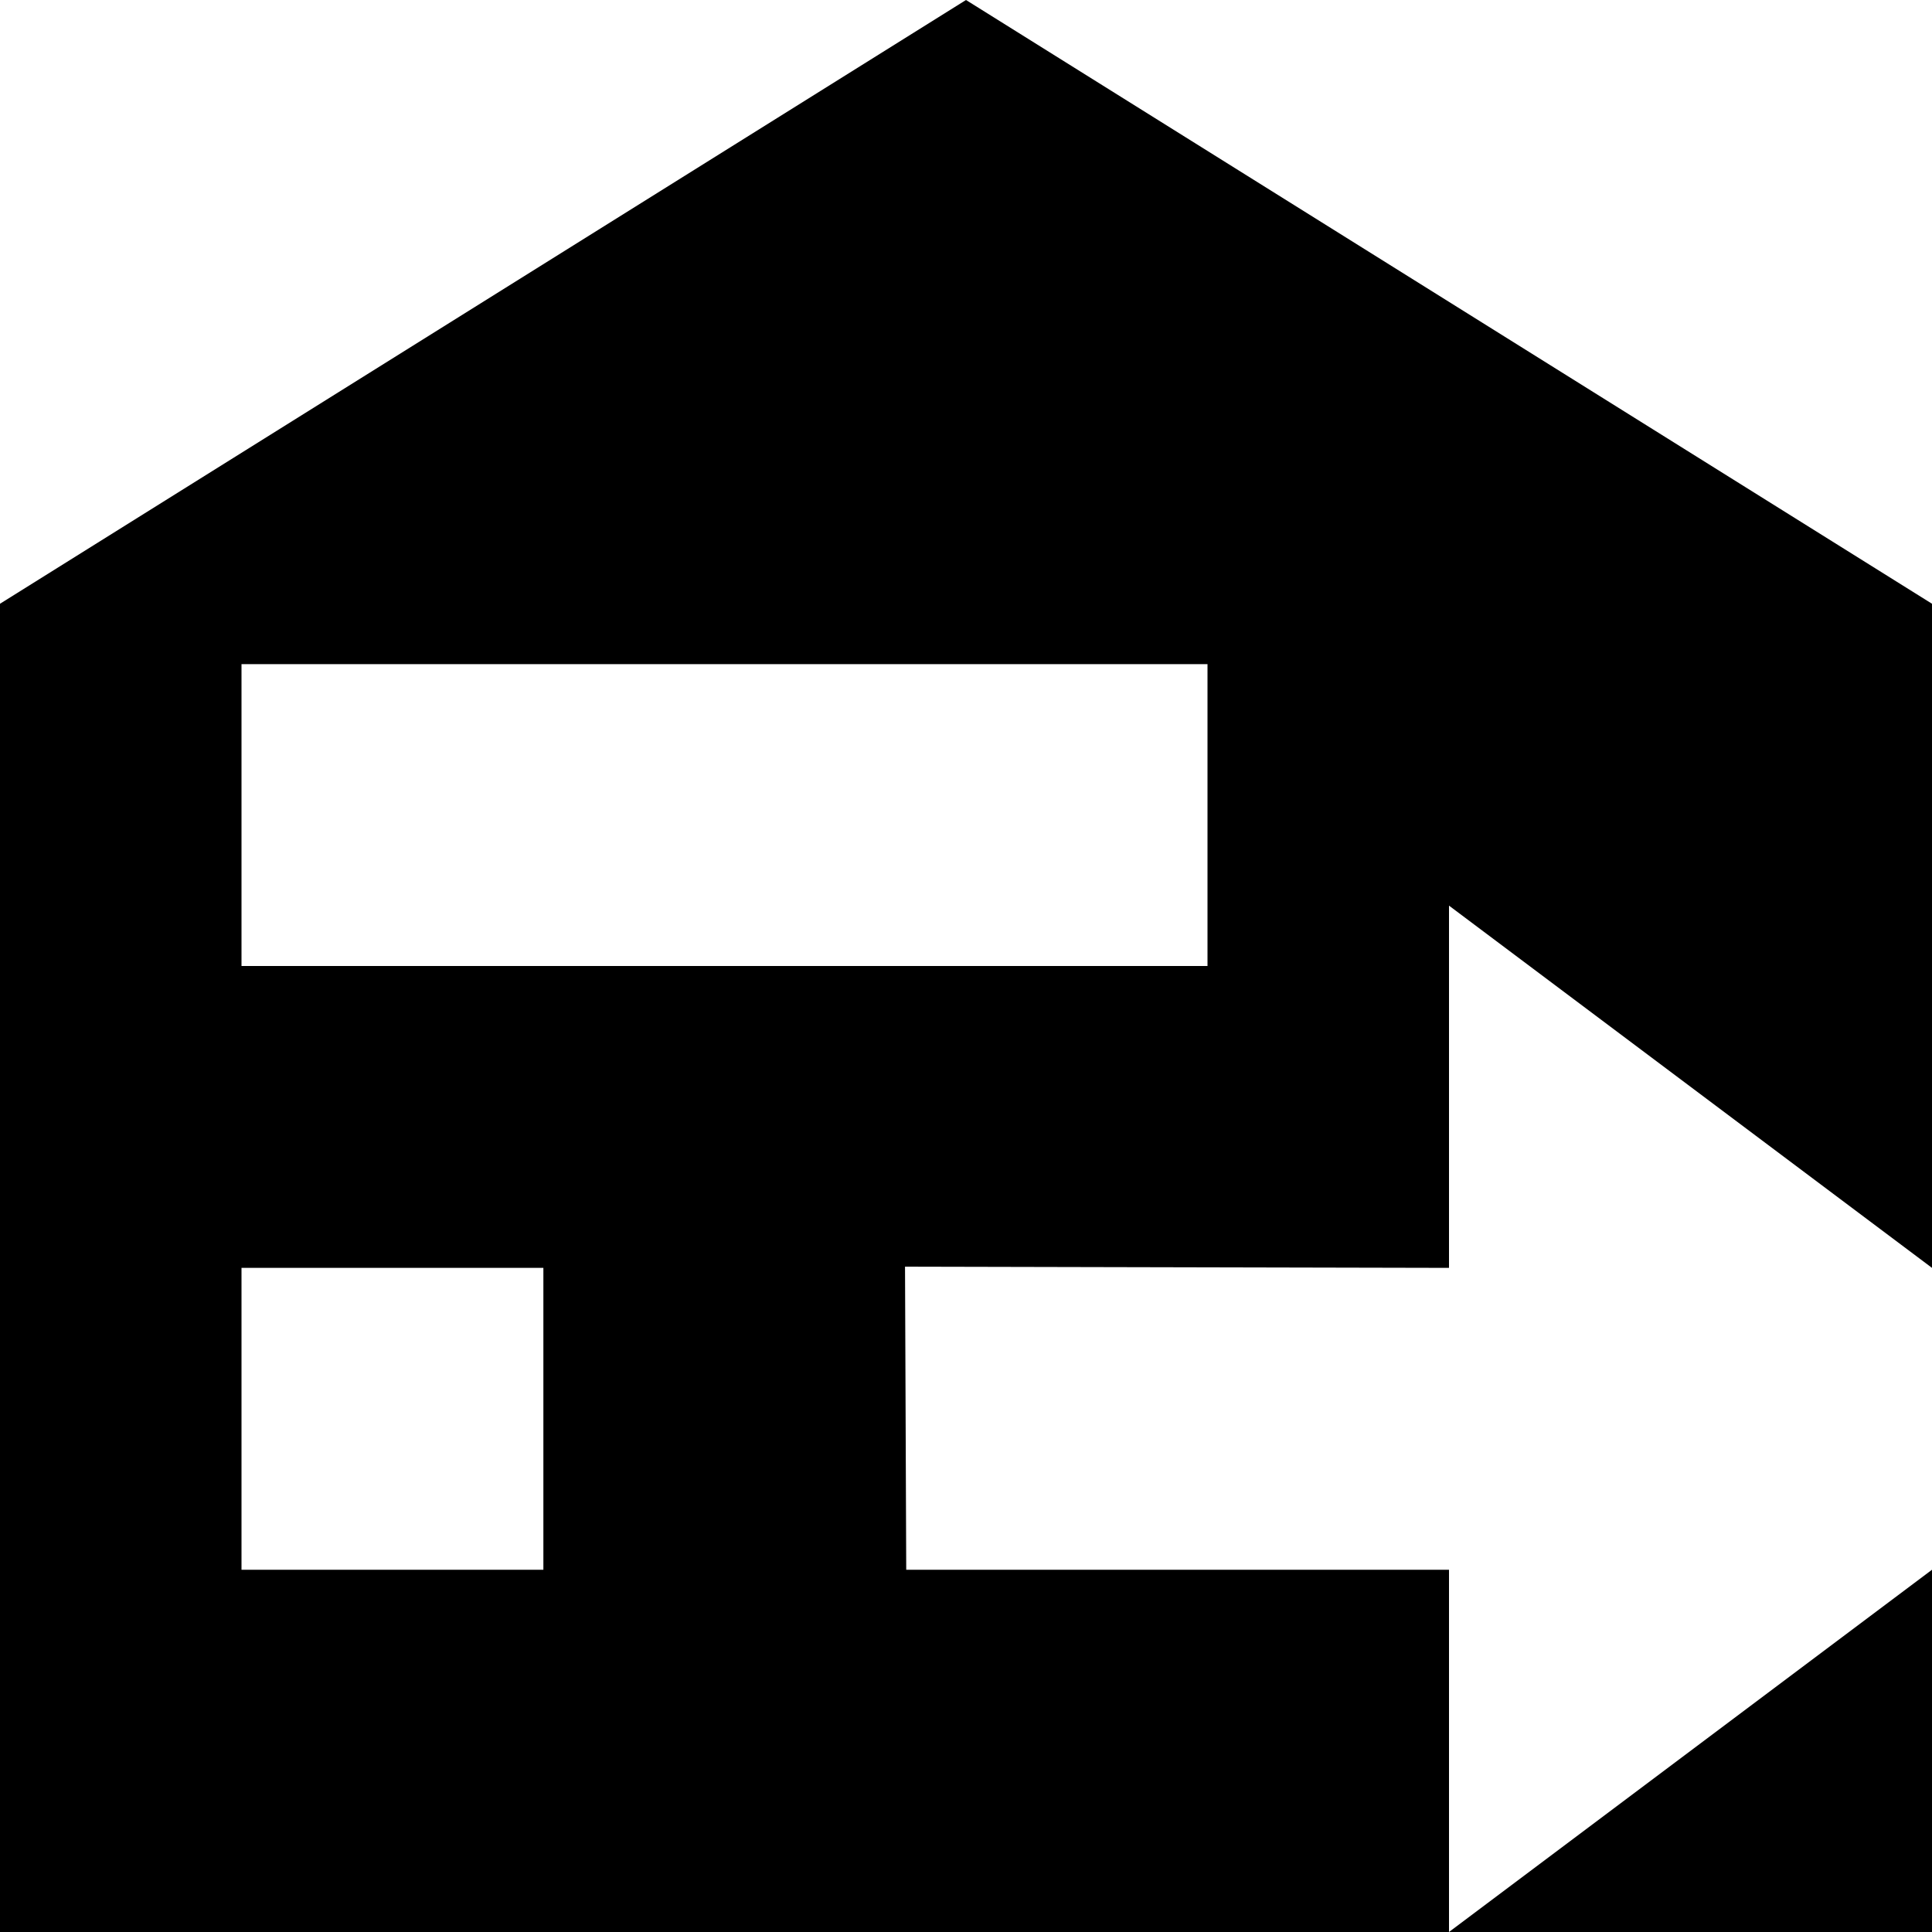 <svg xmlns="http://www.w3.org/2000/svg" width="32" height="32" viewBox="0 0 32 32">
  <defs>
  </defs>
  <path id="icon_04" class="cls-1" d="M185,323l-16,10v22h24v-6h-8.99l-0.02-5.02L193,344v-6l8,6V333Zm-7,26h-5v-5h5v5Zm11-10H173v-5h16v5Zm12,10-8,6h8v-6Z" transform="translate(-169 -323)"/>
</svg>
